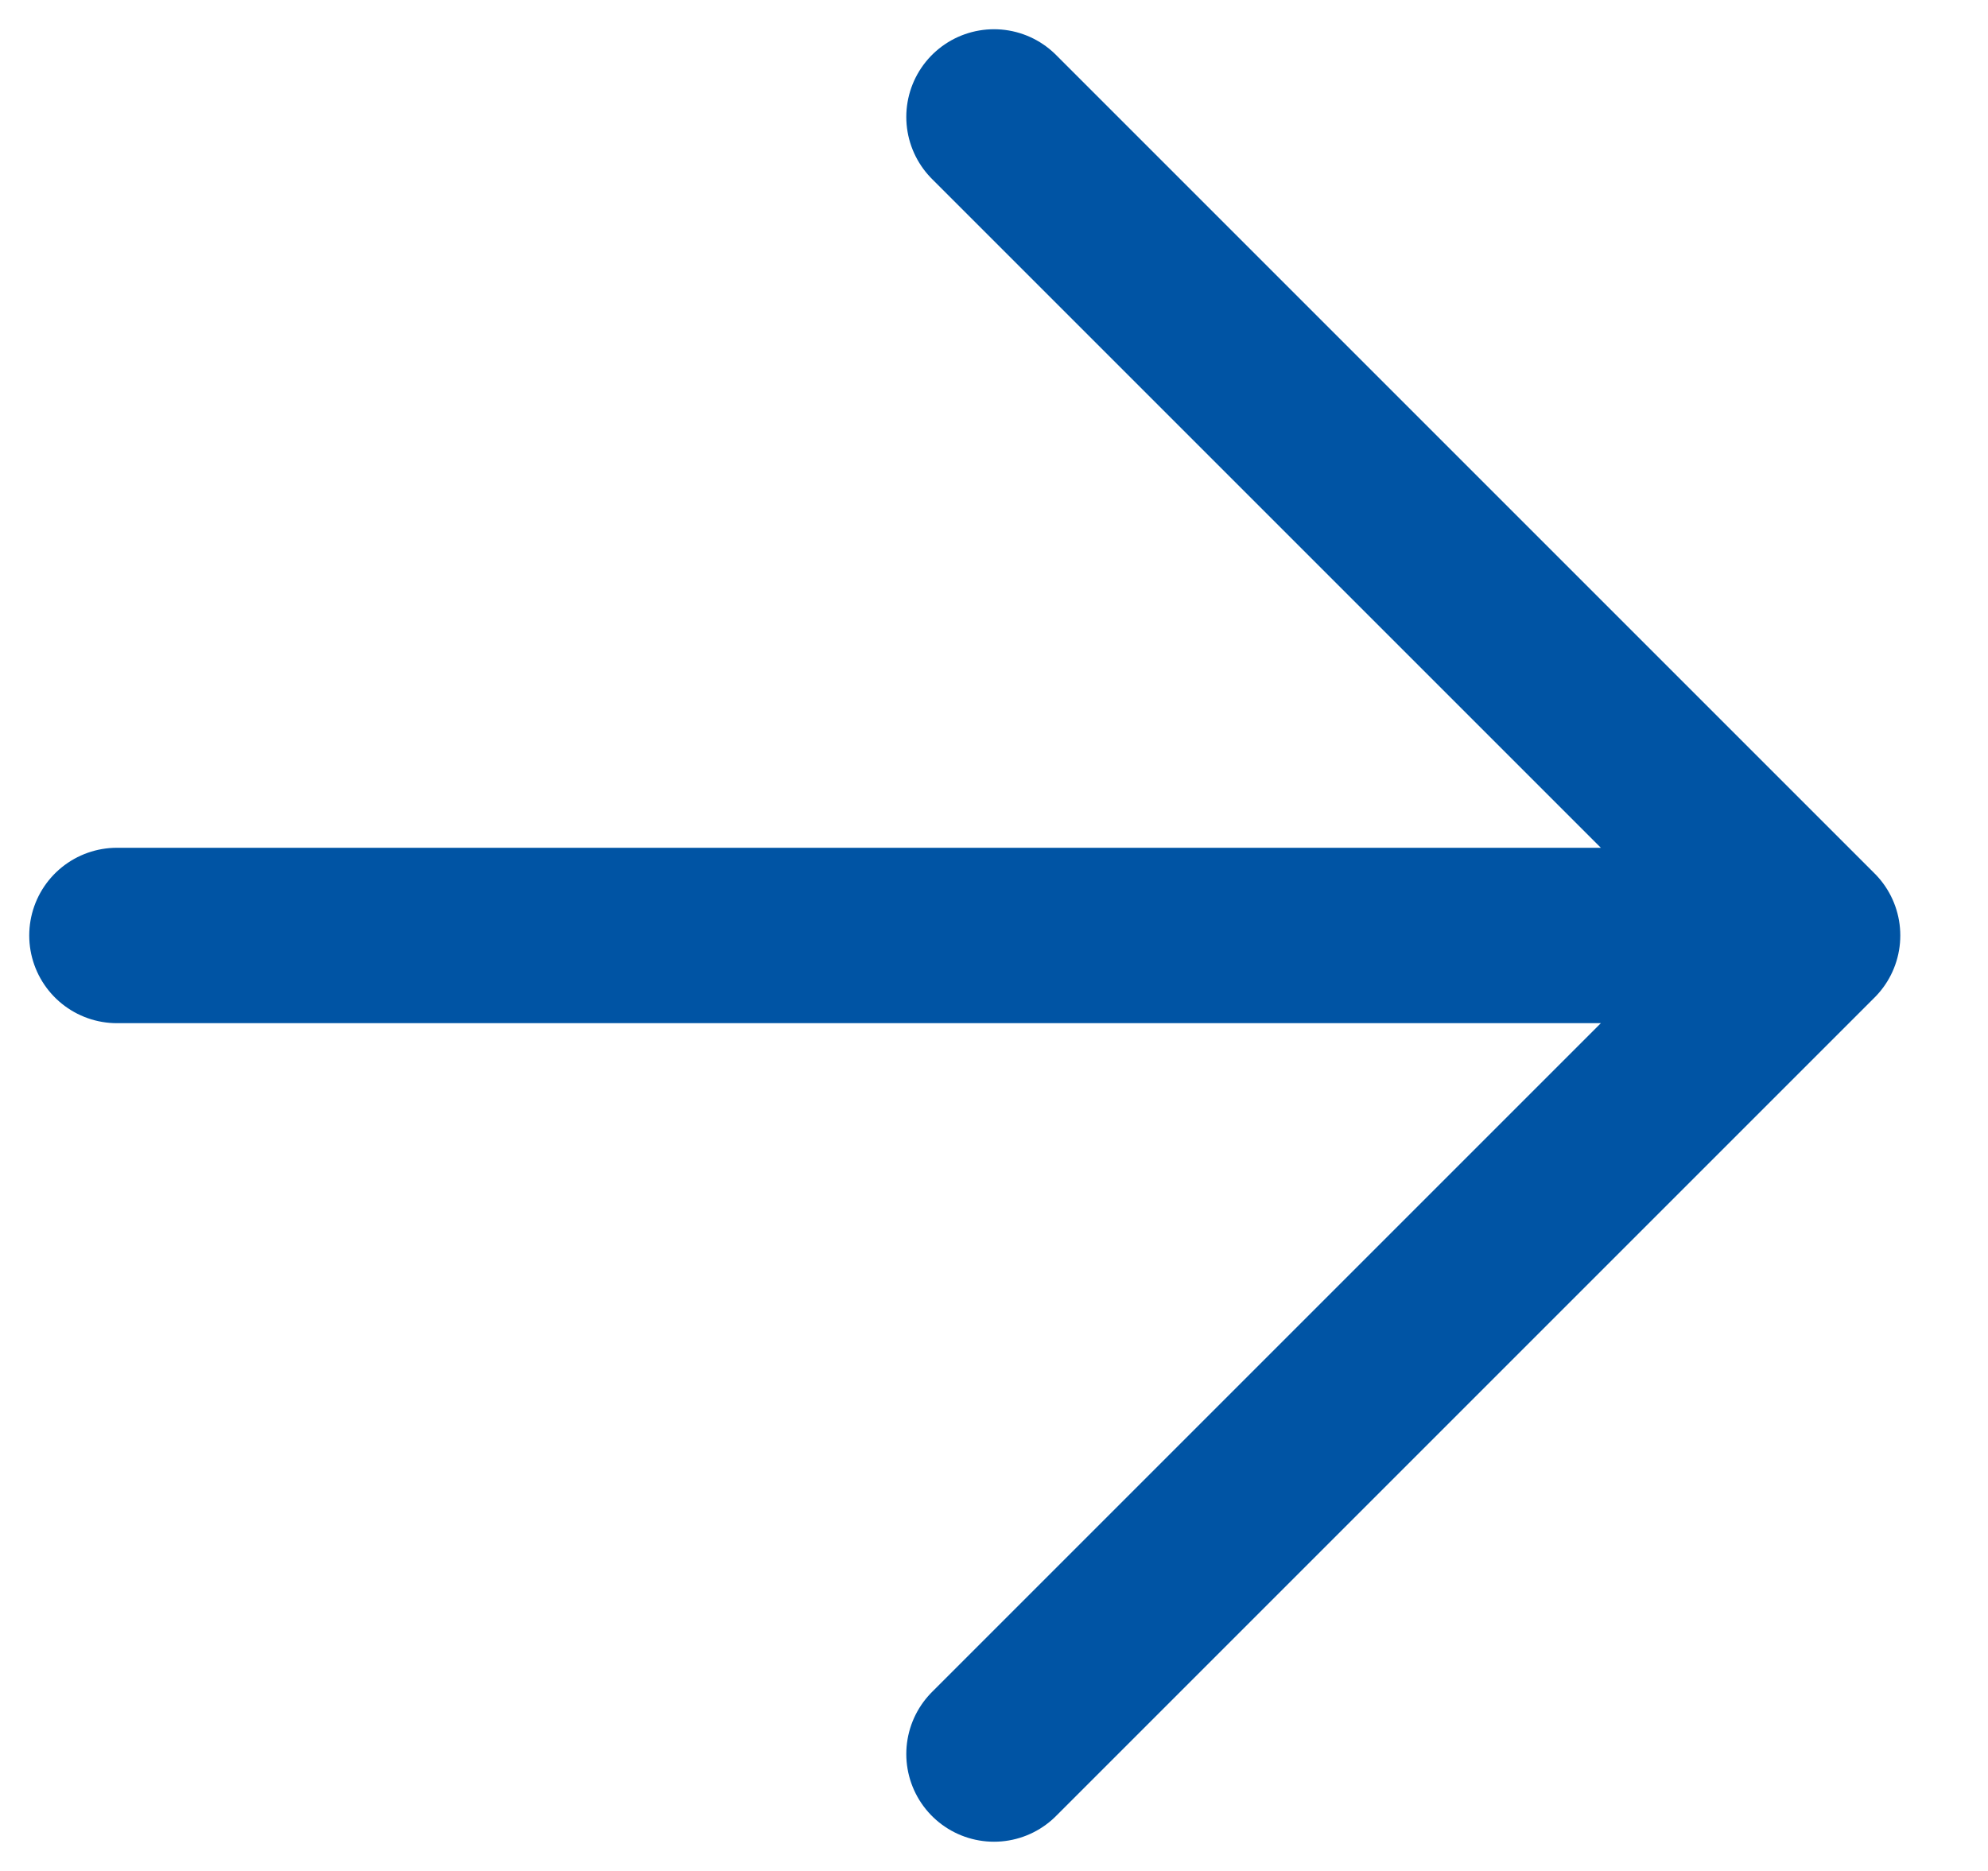 <svg width="17" height="16" viewBox="0 0 17 16" fill="none" xmlns="http://www.w3.org/2000/svg">
<path d="M1 8H15.5M15.5 8L8.5 1M15.5 8L8.5 15" stroke="#0054A4" stroke-width="1.5" stroke-linecap="round"/>
</svg>
